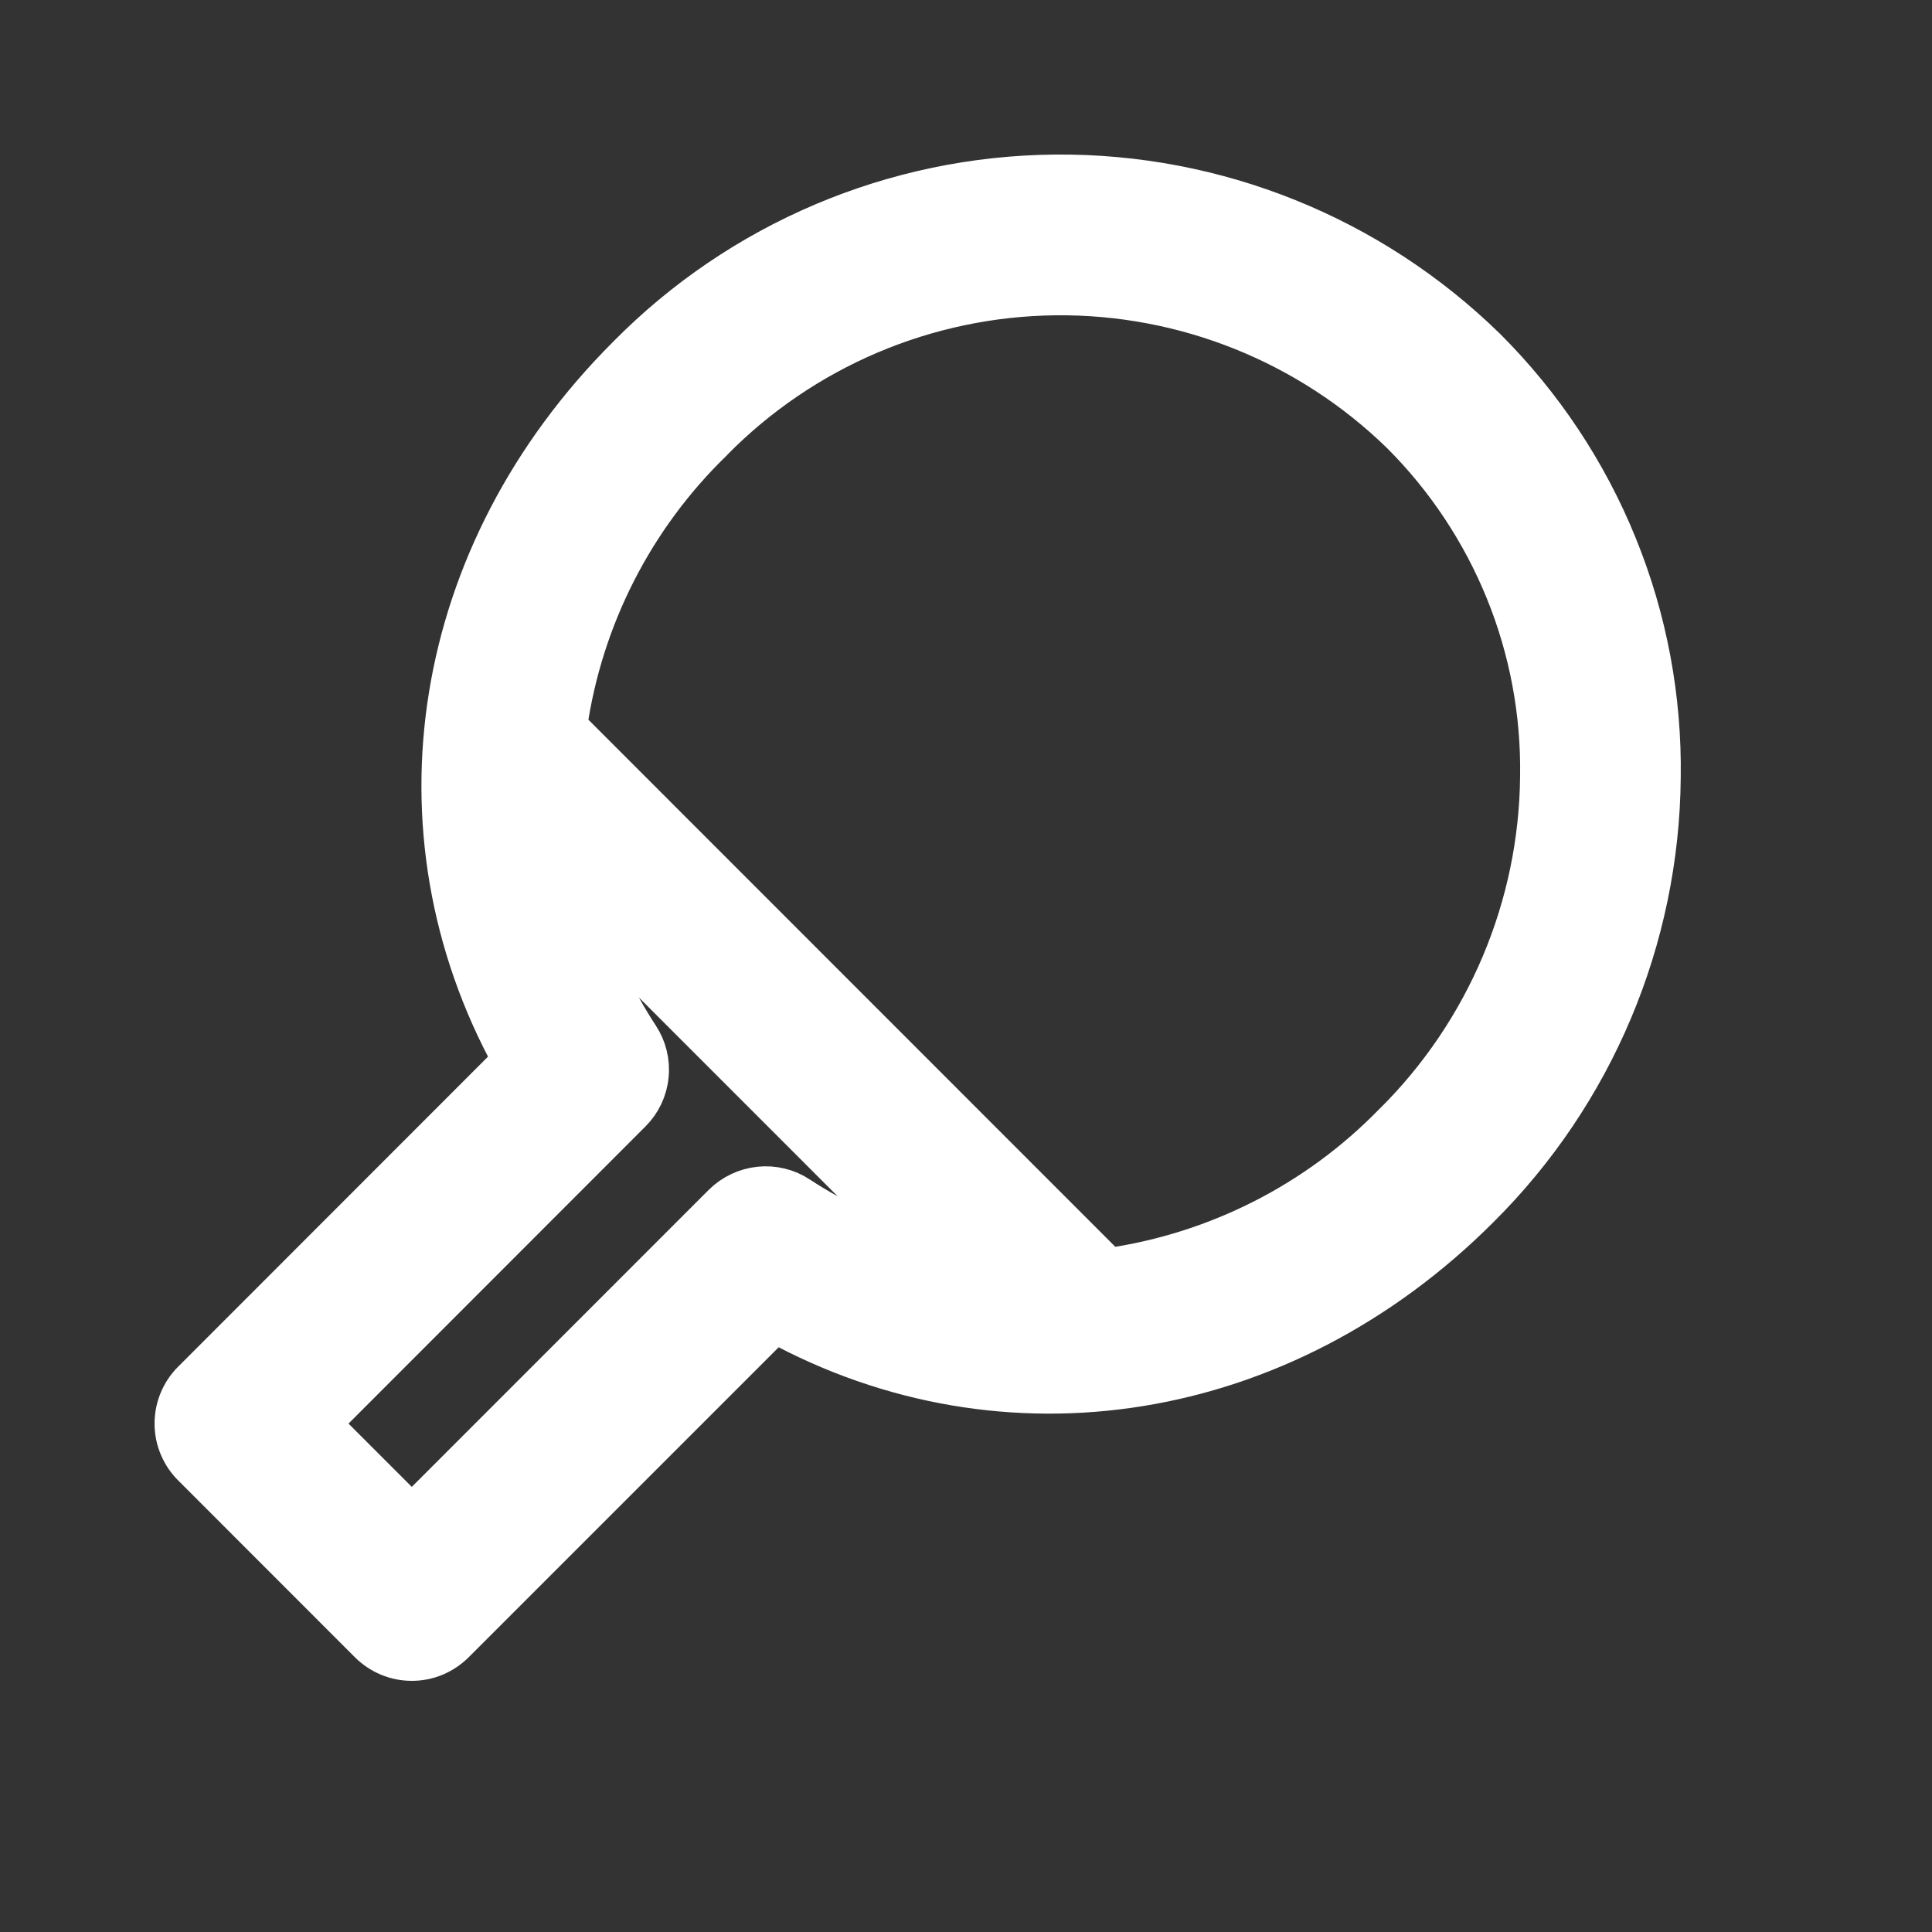 <svg width="20" height="20" viewBox="0 0 20 20" fill="none" xmlns="http://www.w3.org/2000/svg">
<rect x="0" y="0" width="20" height="20" fill="#333333" stroke="none"/>
<path d="M15.393 3.603L15.392 3.602C14.199 2.433 12.592 1.785 10.922 1.8C9.252 1.815 7.657 2.492 6.486 3.682C4.448 5.72 3.992 8.594 5.298 10.975L1.985 14.29C1.926 14.348 1.88 14.418 1.848 14.495C1.816 14.571 1.8 14.654 1.8 14.737C1.8 14.819 1.816 14.902 1.848 14.978C1.88 15.055 1.926 15.125 1.985 15.183L3.816 17.015C3.816 17.015 3.816 17.015 3.816 17.015C3.875 17.074 3.945 17.12 4.021 17.152C4.098 17.184 4.18 17.2 4.263 17.2C4.346 17.2 4.428 17.184 4.505 17.152C4.581 17.12 4.651 17.073 4.71 17.015L8.024 13.701C10.406 15.003 13.28 14.548 15.316 12.513C16.507 11.331 17.184 9.727 17.199 8.048C17.211 7.224 17.058 6.406 16.747 5.643C16.437 4.879 15.976 4.186 15.393 3.603ZM8.273 12.377L8.272 12.376C8.151 12.297 8.006 12.262 7.862 12.277C7.717 12.292 7.583 12.356 7.48 12.457L7.479 12.458L4.263 15.675L3.325 14.737L6.541 11.519L6.541 11.519C6.644 11.416 6.708 11.281 6.722 11.136C6.737 10.992 6.701 10.846 6.621 10.725C6.367 10.337 6.172 9.915 6.043 9.472L9.524 12.954C9.082 12.825 8.66 12.631 8.273 12.377ZM14.424 11.619L14.423 11.619L14.421 11.621C13.631 12.433 12.595 12.959 11.476 13.12L5.878 7.52C6.039 6.401 6.566 5.366 7.378 4.577L7.378 4.577L7.381 4.573C8.316 3.621 9.591 3.078 10.926 3.064C12.26 3.05 13.546 3.566 14.501 4.498C14.964 4.961 15.33 5.513 15.577 6.12C15.824 6.728 15.946 7.379 15.936 8.034L15.936 8.036C15.924 9.383 15.38 10.67 14.424 11.619Z" fill="white" stroke="white" stroke-width="0.4"/>
</svg>
